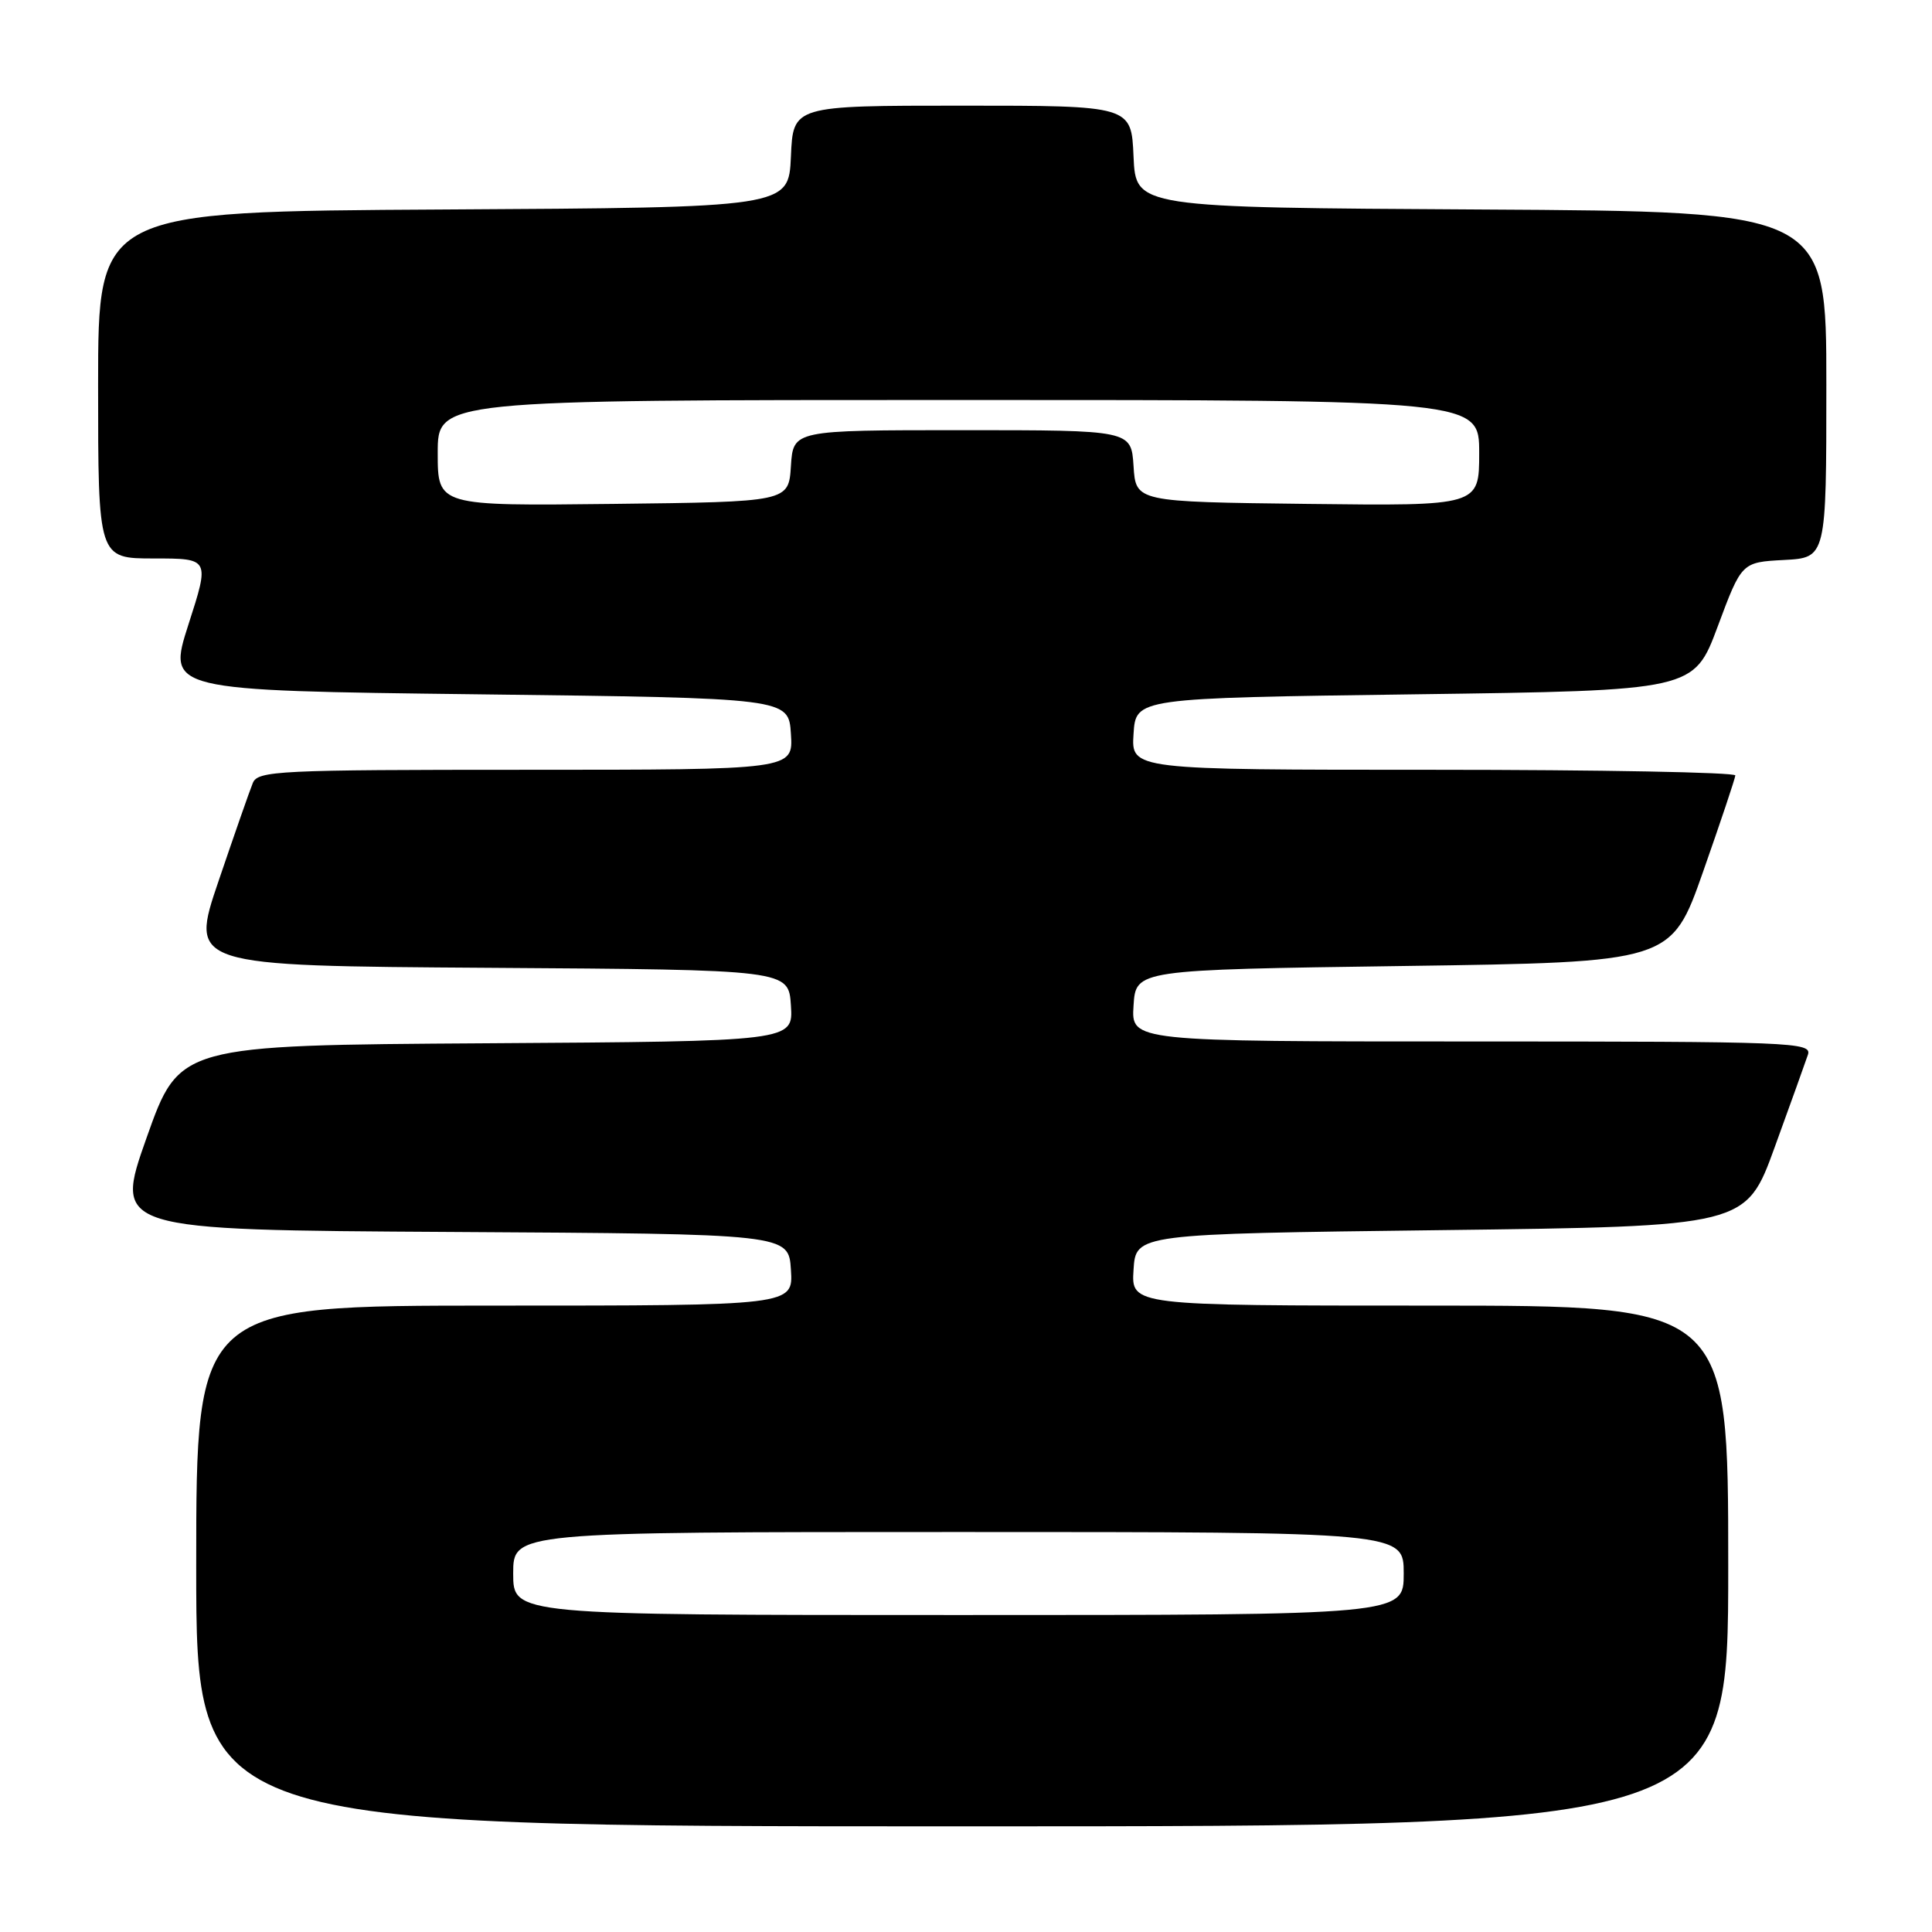 <?xml version="1.0" encoding="UTF-8" standalone="no"?>
<!DOCTYPE svg PUBLIC "-//W3C//DTD SVG 1.1//EN" "http://www.w3.org/Graphics/SVG/1.1/DTD/svg11.dtd" >
<svg xmlns="http://www.w3.org/2000/svg" xmlns:xlink="http://www.w3.org/1999/xlink" version="1.1" viewBox="0 0 256 256">
 <g >
 <path fill="currentColor"
d=" M 229.00 207.50 C 229.00 173.00 229.00 173.00 189.45 173.00 C 149.89 173.00 149.89 173.00 150.20 168.25 C 150.50 163.50 150.50 163.50 190.92 163.00 C 231.35 162.50 231.35 162.50 235.16 152.00 C 237.26 146.22 239.24 140.71 239.56 139.75 C 240.10 138.10 237.54 138.00 195.01 138.00 C 149.89 138.00 149.89 138.00 150.20 133.25 C 150.50 128.50 150.50 128.50 185.97 128.00 C 221.45 127.50 221.45 127.50 225.67 115.50 C 227.99 108.90 229.91 103.16 229.94 102.75 C 229.97 102.34 211.98 102.00 189.95 102.00 C 149.89 102.00 149.89 102.00 150.20 97.25 C 150.50 92.50 150.50 92.50 187.47 92.00 C 224.44 91.50 224.44 91.50 227.61 83.00 C 230.78 74.50 230.78 74.50 236.39 74.20 C 242.00 73.90 242.00 73.90 242.00 50.96 C 242.00 28.02 242.00 28.02 196.25 27.76 C 150.50 27.50 150.50 27.50 150.20 20.75 C 149.91 14.00 149.91 14.00 127.50 14.00 C 105.09 14.00 105.09 14.00 104.80 20.75 C 104.50 27.50 104.50 27.50 58.75 27.76 C 13.00 28.02 13.00 28.02 13.00 51.01 C 13.00 74.00 13.00 74.00 20.39 74.00 C 27.79 74.00 27.79 74.00 24.97 82.75 C 22.16 91.50 22.16 91.50 63.33 92.00 C 104.50 92.50 104.50 92.50 104.80 97.25 C 105.11 102.00 105.11 102.00 69.66 102.00 C 36.84 102.00 34.16 102.13 33.50 103.75 C 33.10 104.71 31.06 110.56 28.96 116.74 C 25.14 127.98 25.14 127.98 64.82 128.24 C 104.50 128.50 104.50 128.50 104.80 133.24 C 105.11 137.98 105.11 137.98 64.44 138.24 C 23.77 138.50 23.77 138.50 19.43 150.74 C 15.10 162.98 15.10 162.98 59.80 163.24 C 104.50 163.50 104.50 163.50 104.80 168.25 C 105.11 173.00 105.11 173.00 65.55 173.00 C 26.00 173.00 26.00 173.00 26.00 207.50 C 26.00 242.00 26.00 242.00 127.50 242.00 C 229.00 242.00 229.00 242.00 229.00 207.50 Z  M 68.00 208.50 C 68.00 203.00 68.00 203.00 127.00 203.00 C 186.00 203.00 186.00 203.00 186.00 208.50 C 186.00 214.00 186.00 214.00 127.00 214.00 C 68.00 214.00 68.00 214.00 68.00 208.50 Z  M 58.00 60.02 C 58.00 53.00 58.00 53.00 127.00 53.00 C 196.00 53.00 196.00 53.00 196.00 60.02 C 196.00 67.04 196.00 67.04 173.25 66.77 C 150.50 66.50 150.50 66.50 150.20 61.75 C 149.89 57.00 149.89 57.00 127.50 57.00 C 105.11 57.00 105.11 57.00 104.80 61.75 C 104.50 66.50 104.50 66.50 81.25 66.77 C 58.00 67.04 58.00 67.04 58.00 60.02 Z "/>
</g>
</svg>
